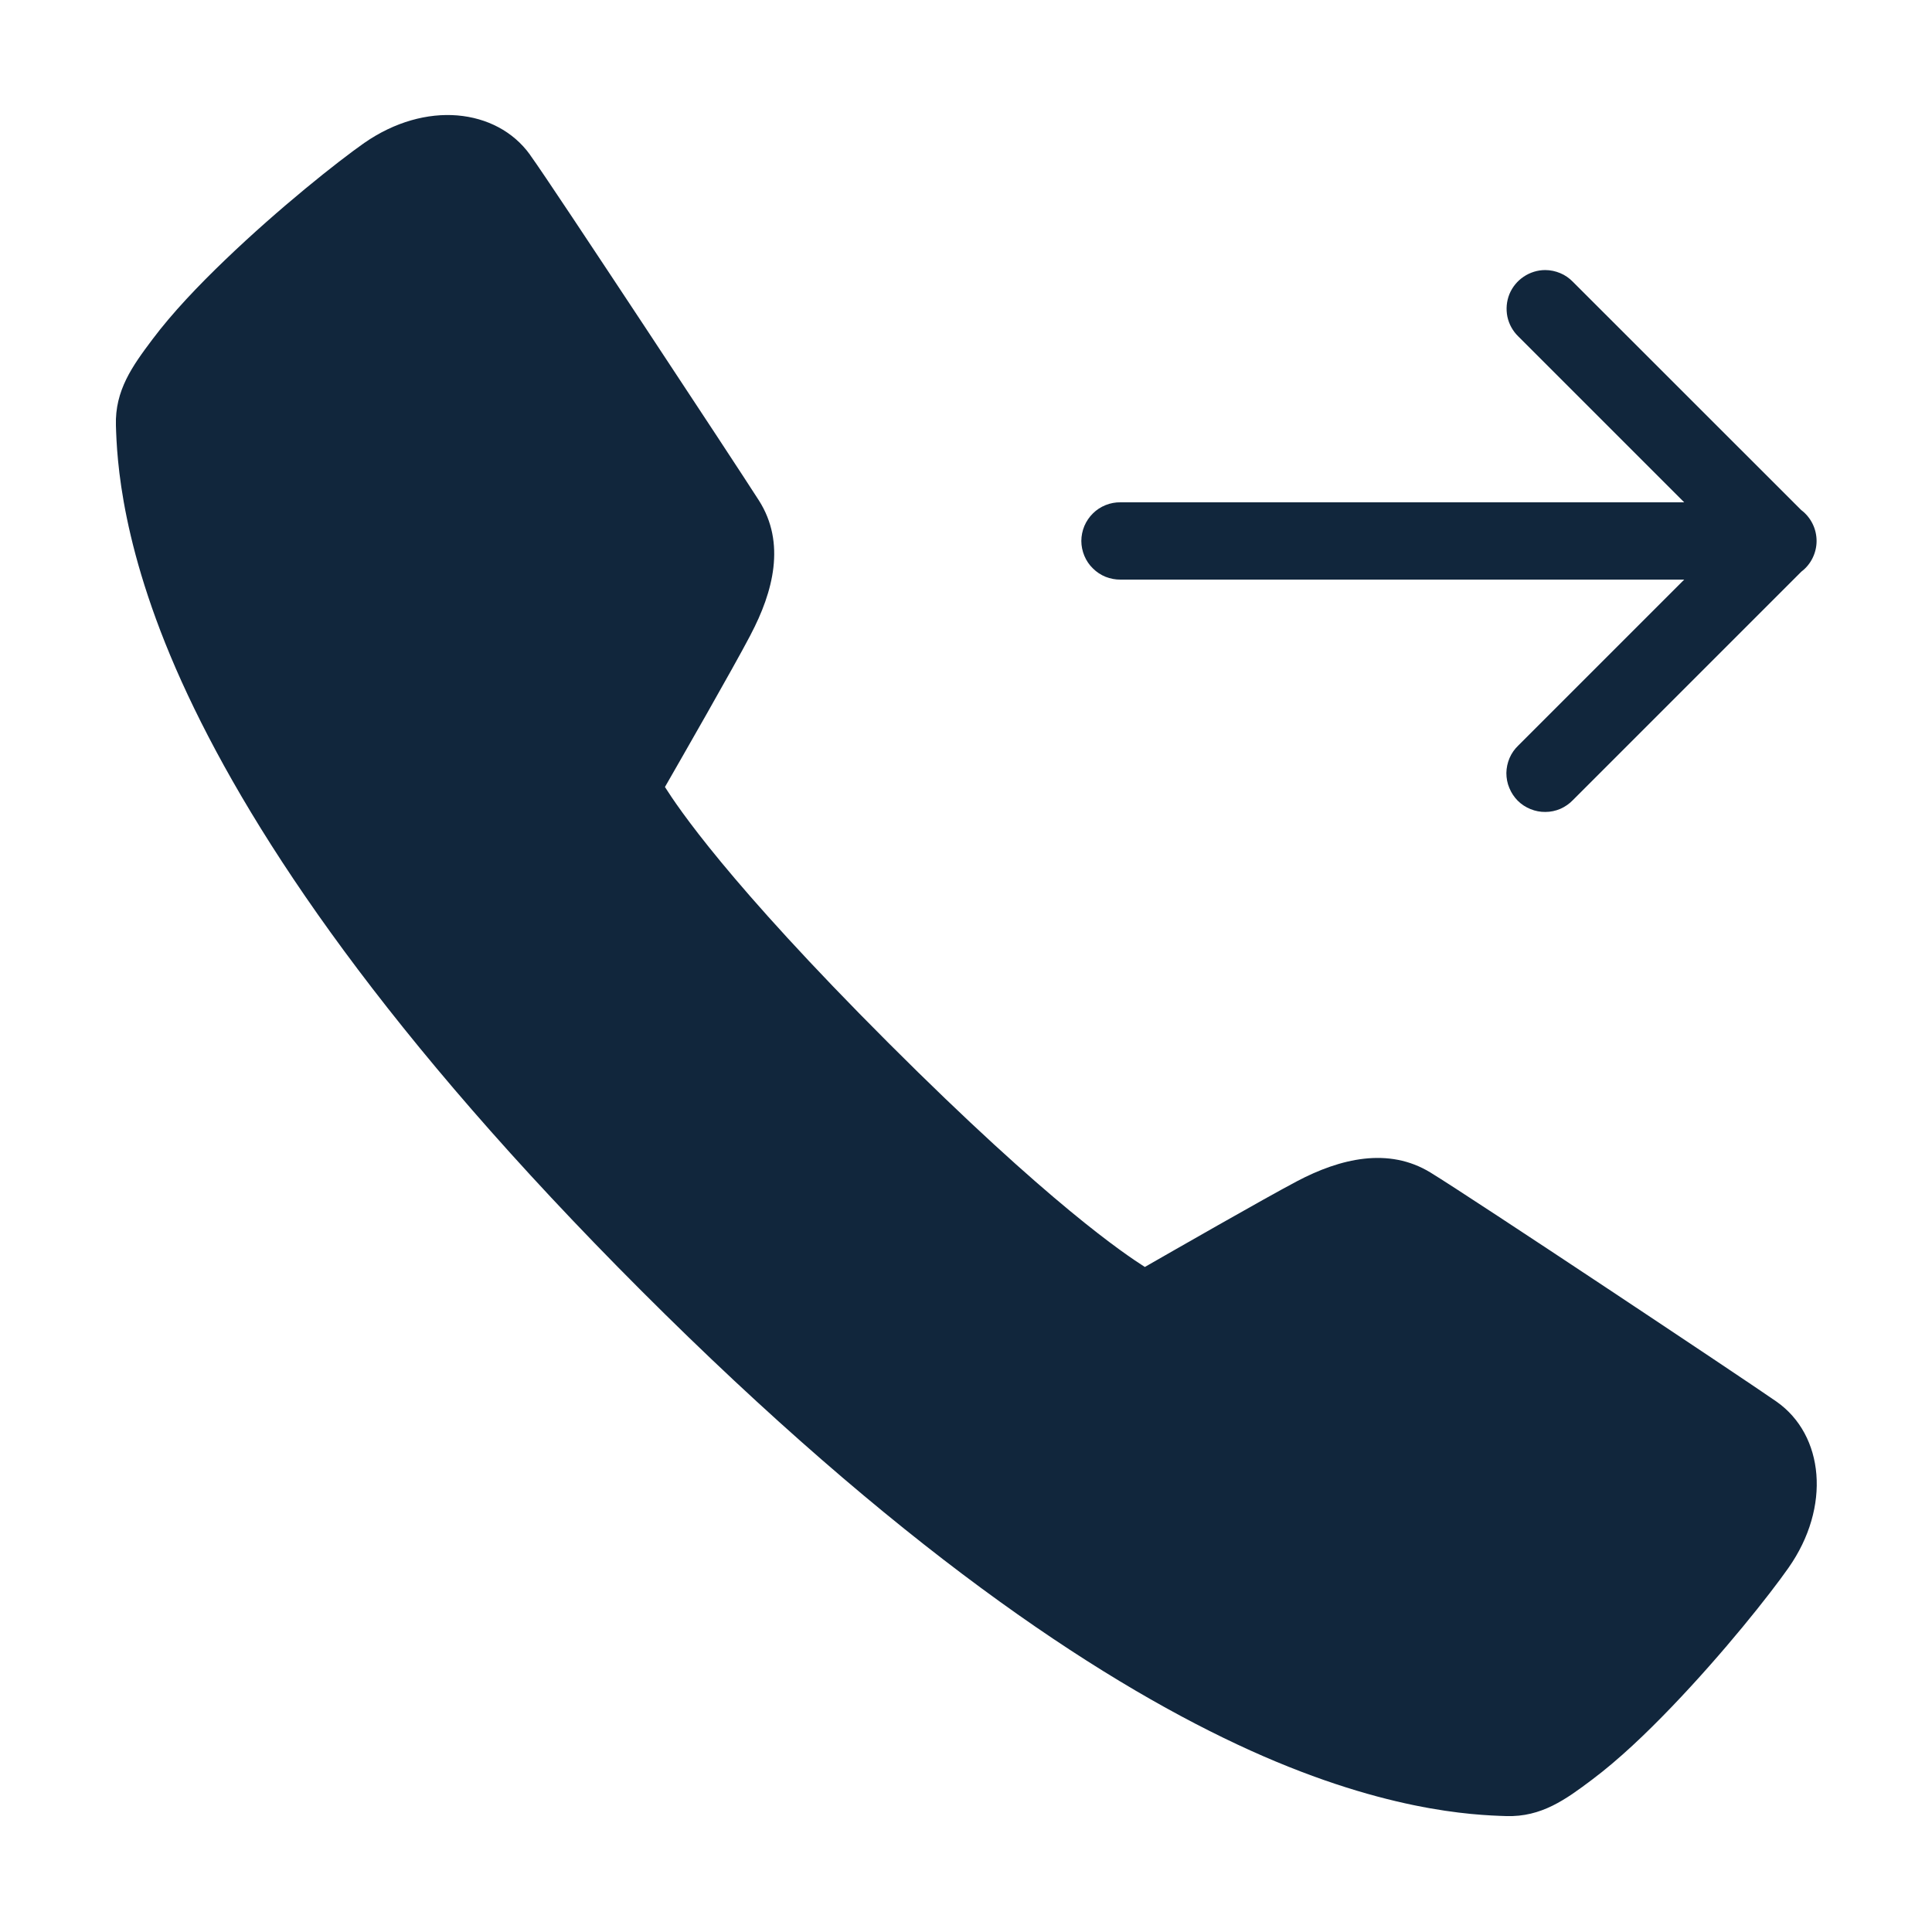 <svg width="23" height="23" viewBox="0 0 23 23" fill="none" xmlns="http://www.w3.org/2000/svg">
<path d="M4.336 1.702C4.7 1.449 5.093 1.345 5.445 1.374C5.798 1.404 6.109 1.564 6.309 1.841V1.842C6.462 2.054 7.049 2.941 7.668 3.877C8.287 4.814 8.899 5.745 9.036 5.96C9.356 6.464 9.206 7.044 8.936 7.556V7.557C8.721 7.967 8.095 9.057 7.916 9.369C8.065 9.604 8.658 10.497 10.579 12.418C12.501 14.34 13.395 14.933 13.629 15.083C13.942 14.904 15.036 14.276 15.441 14.062C15.955 13.791 16.53 13.653 17.03 13.959C17.521 14.259 20.793 16.437 21.149 16.686C21.716 17.084 21.8 17.94 21.292 18.664C21.068 18.984 20.521 19.674 19.903 20.318C19.594 20.64 19.272 20.947 18.955 21.185C18.639 21.423 18.35 21.633 17.931 21.62C17.553 21.608 16.436 21.569 14.727 20.766C13.019 19.964 10.673 18.405 7.633 15.364C4.594 12.324 3.036 9.979 2.234 8.27C1.431 6.561 1.392 5.444 1.38 5.066C1.367 4.647 1.576 4.358 1.814 4.041C2.052 3.724 2.359 3.402 2.681 3.093C3.325 2.475 4.017 1.926 4.336 1.702Z" fill="#11263C"/>
<path d="M18.139 3.294C18.215 3.243 18.304 3.215 18.395 3.215C18.457 3.215 18.518 3.228 18.575 3.252C18.631 3.275 18.682 3.311 18.725 3.355L21.444 6.073L21.447 6.075C21.503 6.118 21.548 6.174 21.579 6.237C21.61 6.3 21.626 6.37 21.626 6.441C21.626 6.511 21.609 6.581 21.578 6.644C21.547 6.707 21.501 6.763 21.445 6.805L18.725 9.525C18.683 9.569 18.632 9.604 18.576 9.629C18.52 9.653 18.459 9.666 18.398 9.666C18.337 9.667 18.276 9.655 18.22 9.632C18.163 9.609 18.111 9.575 18.068 9.532C18.025 9.488 17.991 9.437 17.968 9.38C17.944 9.324 17.933 9.263 17.933 9.202C17.934 9.141 17.947 9.08 17.971 9.024C17.995 8.968 18.031 8.917 18.075 8.875L20.05 6.9H13.34C13.279 6.901 13.219 6.889 13.162 6.867C13.105 6.844 13.054 6.81 13.011 6.767C12.967 6.725 12.933 6.674 12.909 6.617C12.886 6.561 12.873 6.501 12.873 6.44C12.873 6.379 12.886 6.318 12.909 6.262C12.933 6.206 12.967 6.155 13.011 6.112C13.054 6.069 13.105 6.036 13.162 6.013C13.219 5.99 13.279 5.979 13.34 5.98H20.05L18.075 4.005C18.009 3.941 17.964 3.859 17.945 3.77C17.927 3.68 17.935 3.587 17.969 3.502C18.004 3.417 18.063 3.345 18.139 3.294Z" fill="#11263C"/>
</svg>
